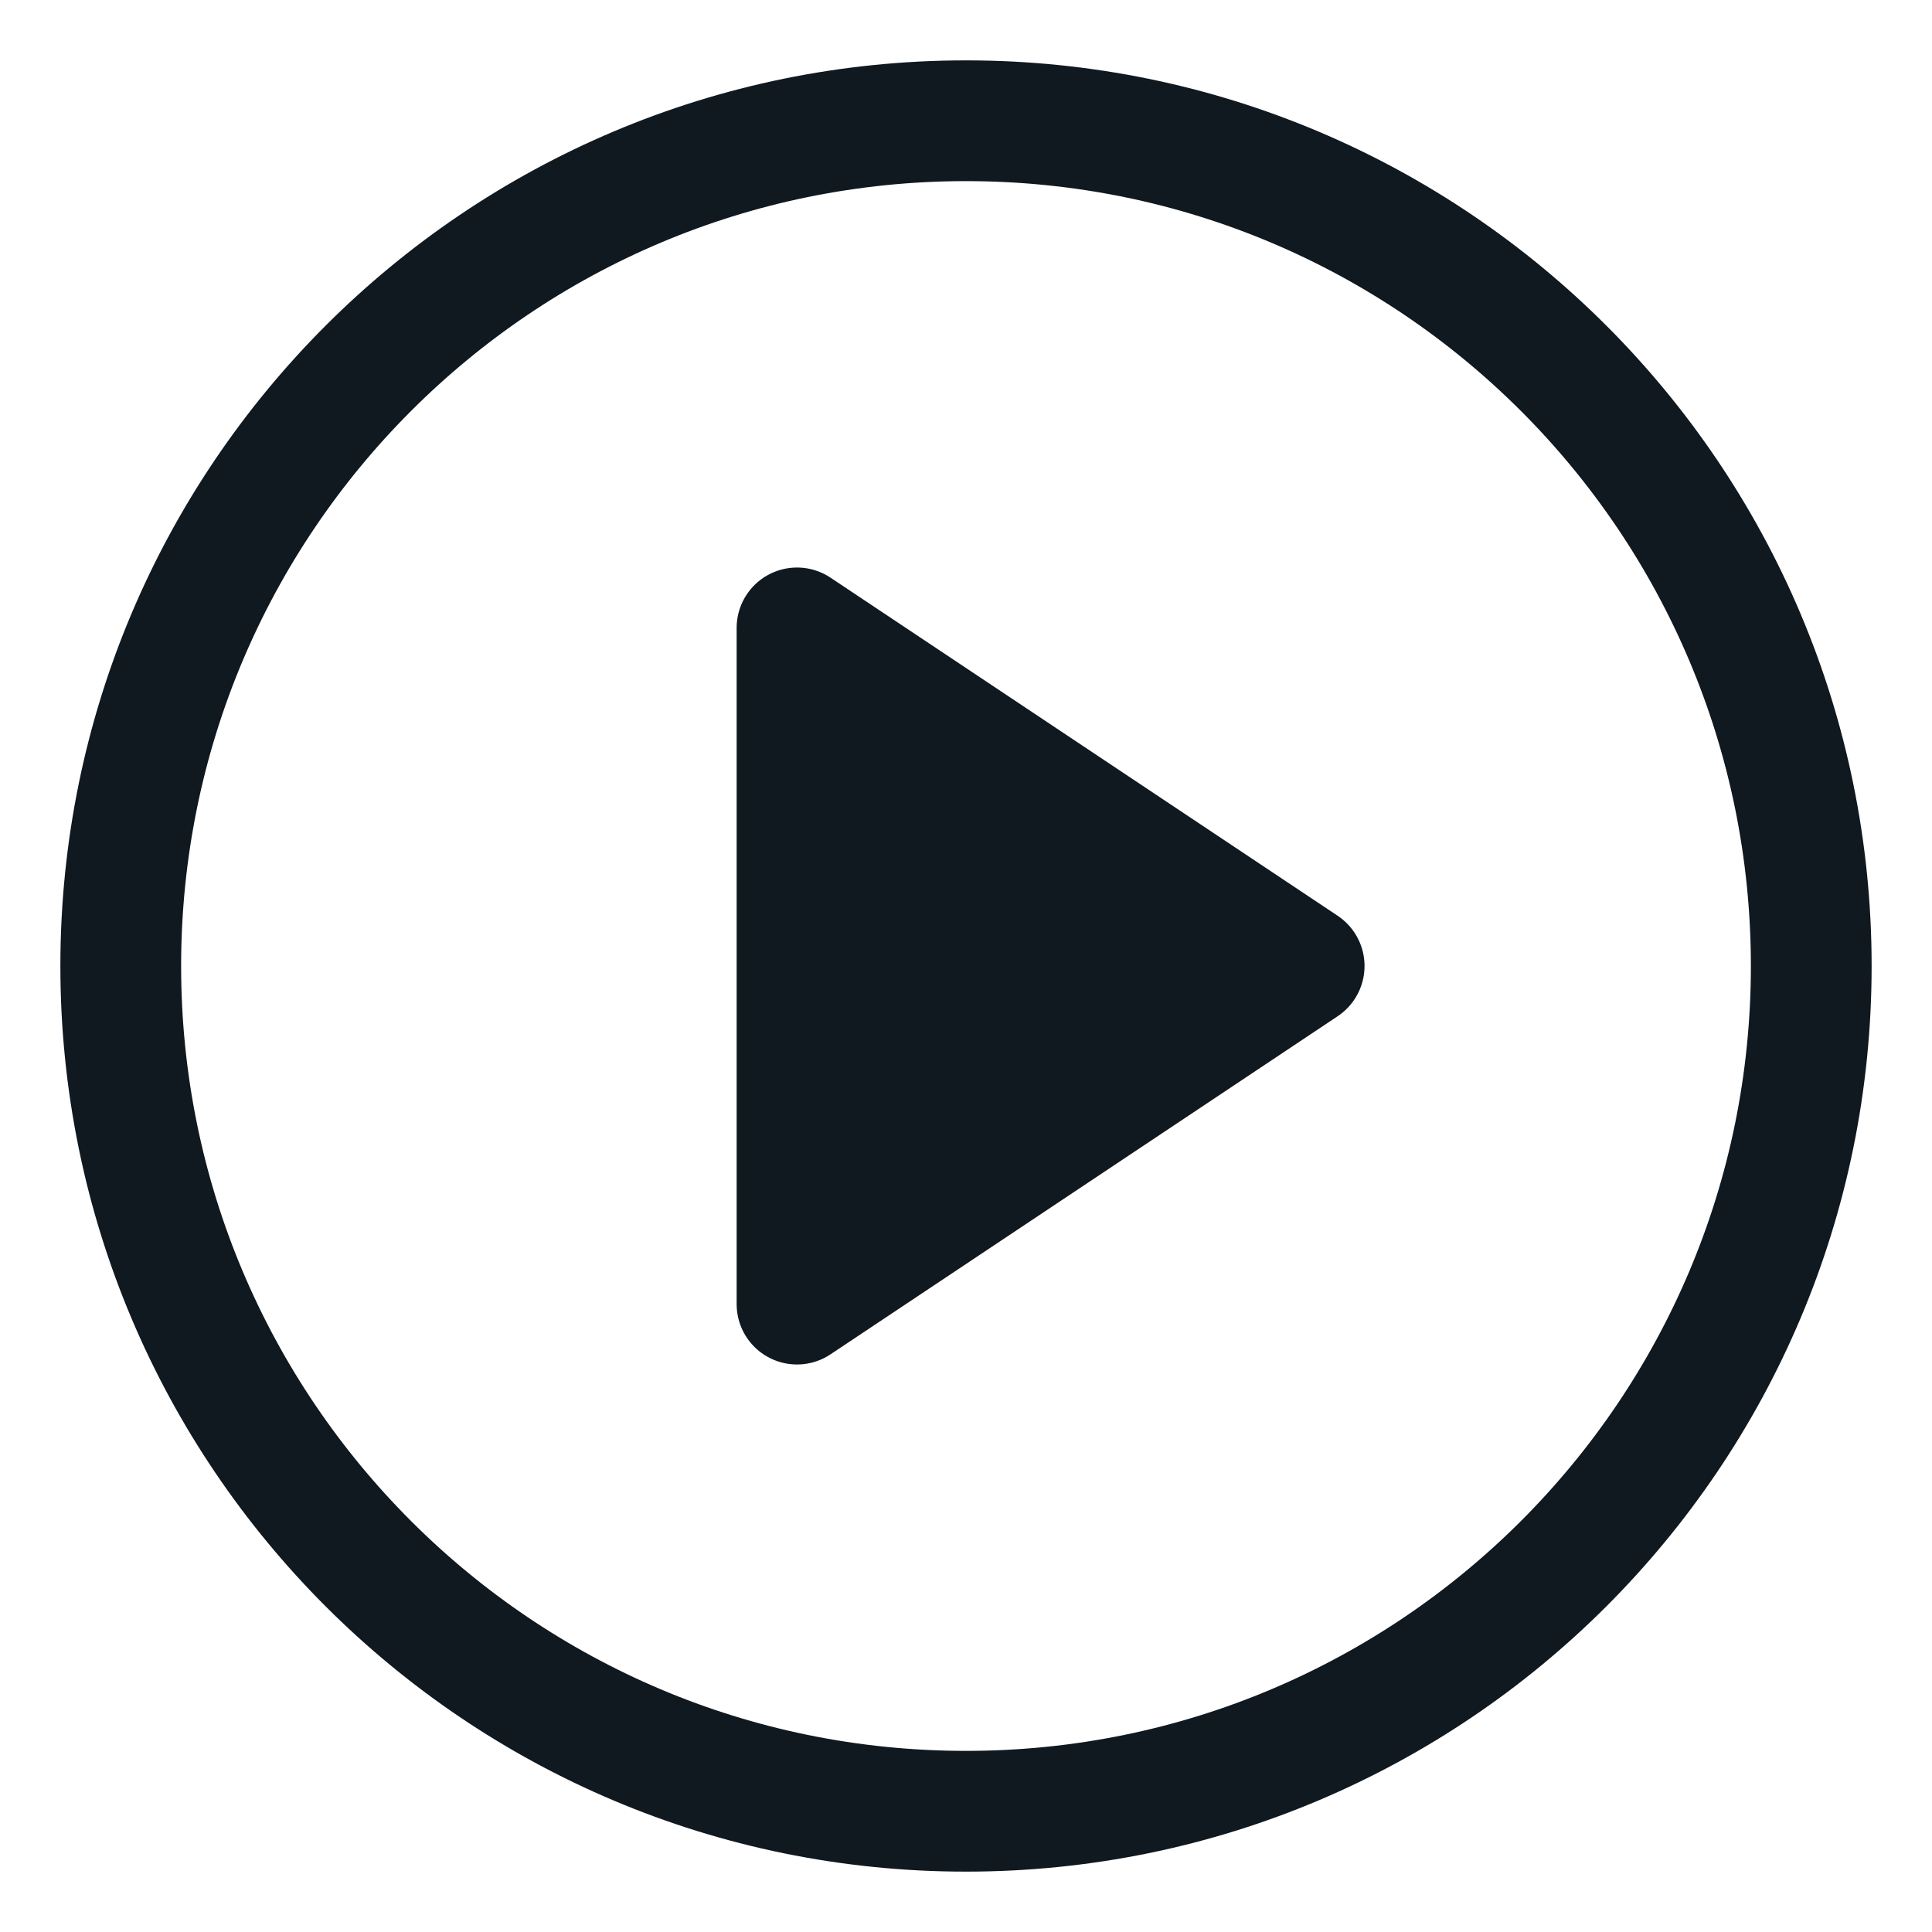 <svg width="32" height="32" viewBox="0 0 32 32" fill="none" xmlns="http://www.w3.org/2000/svg">
<path d="M16 30C23.732 30 30 23.732 30 16C30 8.268 23.732 2 16 2C8.268 2 2 8.268 2 16C2 23.732 8.268 30 16 30Z" stroke="#101820" stroke-width="2" stroke-linecap="round" stroke-linejoin="round"/>
<path d="M13.201 10.4L21.601 16L13.201 21.6V10.4Z" fill="#101820" stroke="#101820" stroke-width="2" stroke-linecap="round" stroke-linejoin="round"/>
</svg>
